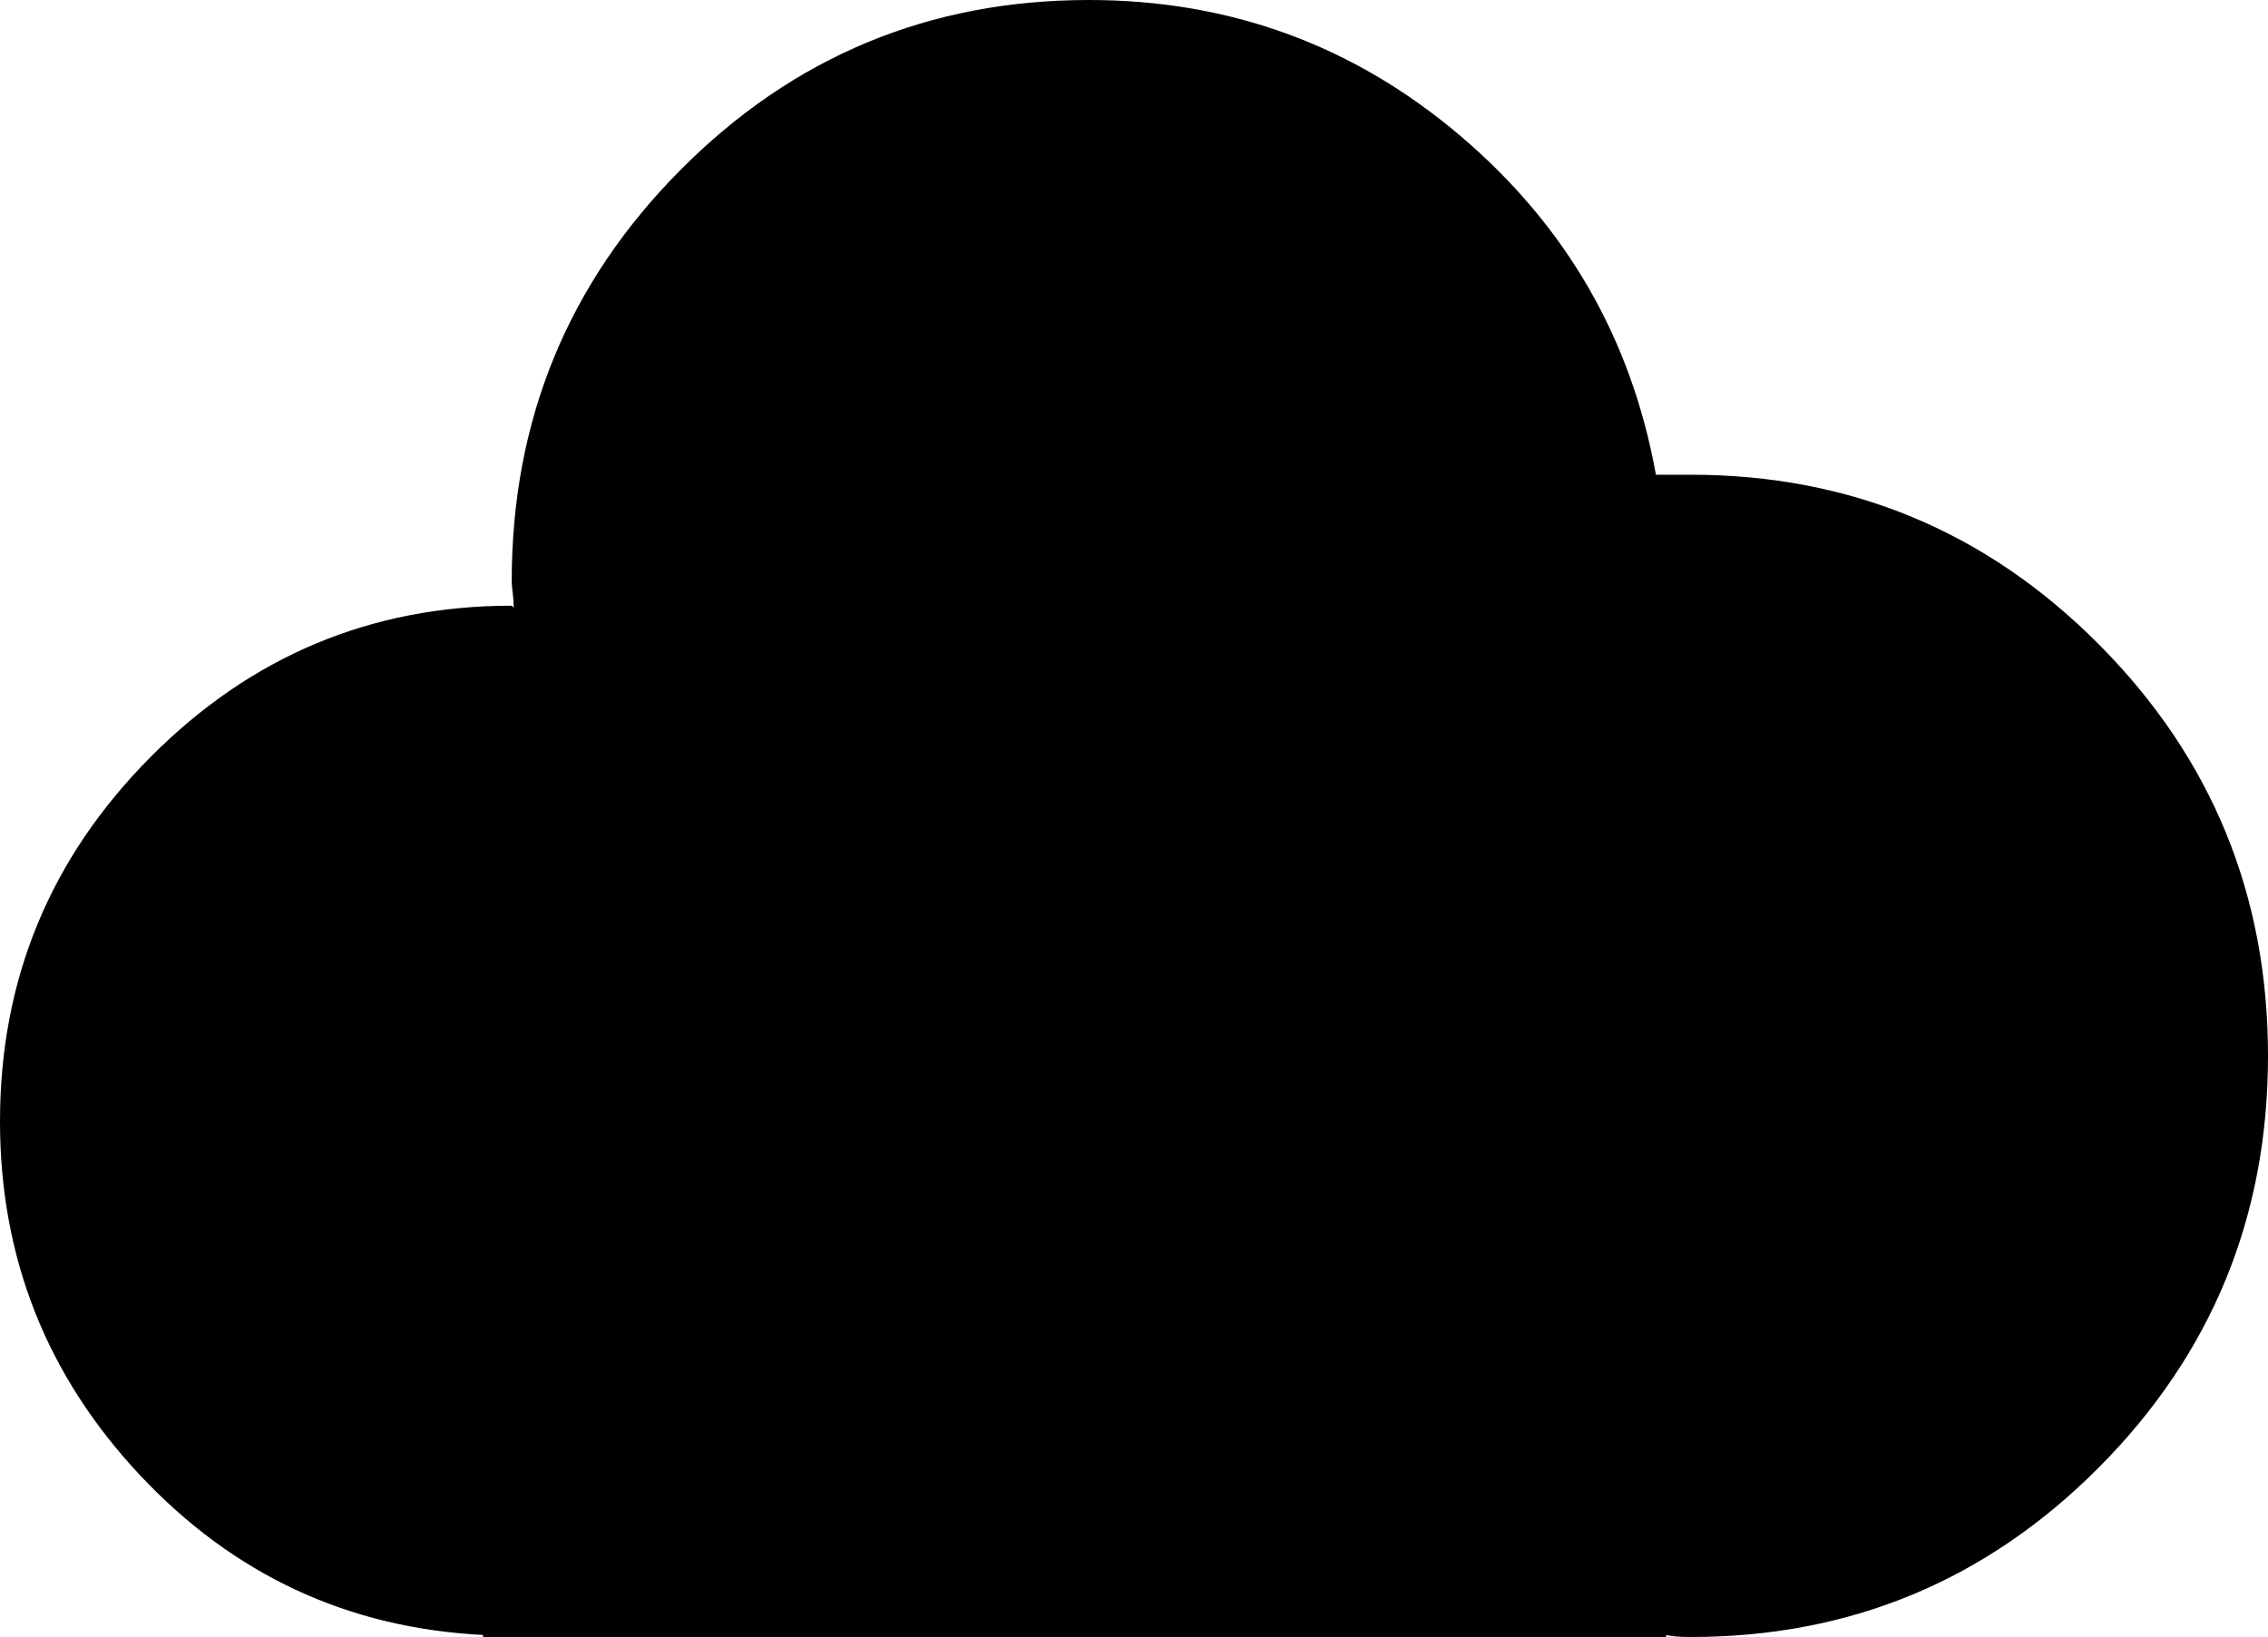 <svg xmlns="http://www.w3.org/2000/svg" viewBox="0 0 567.313 409.6"><path d="M.001 280.576c0-35.504 12.544-65.872 37.632-91.136 25.087-25.264 55.215-37.888 90.368-37.888l.511.512c0-1.024-.08-2.224-.255-3.584-.176-1.36-.256-2.384-.256-3.072 0-40.272 14.08-74.576 42.24-102.912C198.401 14.16 232.449 0 272.385 0c35.152 0 66.048 11.264 92.672 33.792s43.008 50.864 49.152 84.992h8.704c39.92 0 73.984 14.16 102.144 42.496s42.256 62.64 42.256 102.912c0 40.288-14.096 74.592-42.256 102.928s-62.223 42.48-102.144 42.48c-2.736 0-4.784-.16-6.144-.495v.495H120.816v-.512c-33.792-1.712-62.367-15.023-85.76-39.935C11.68 344.24 0 314.72 0 280.576z"/></svg>